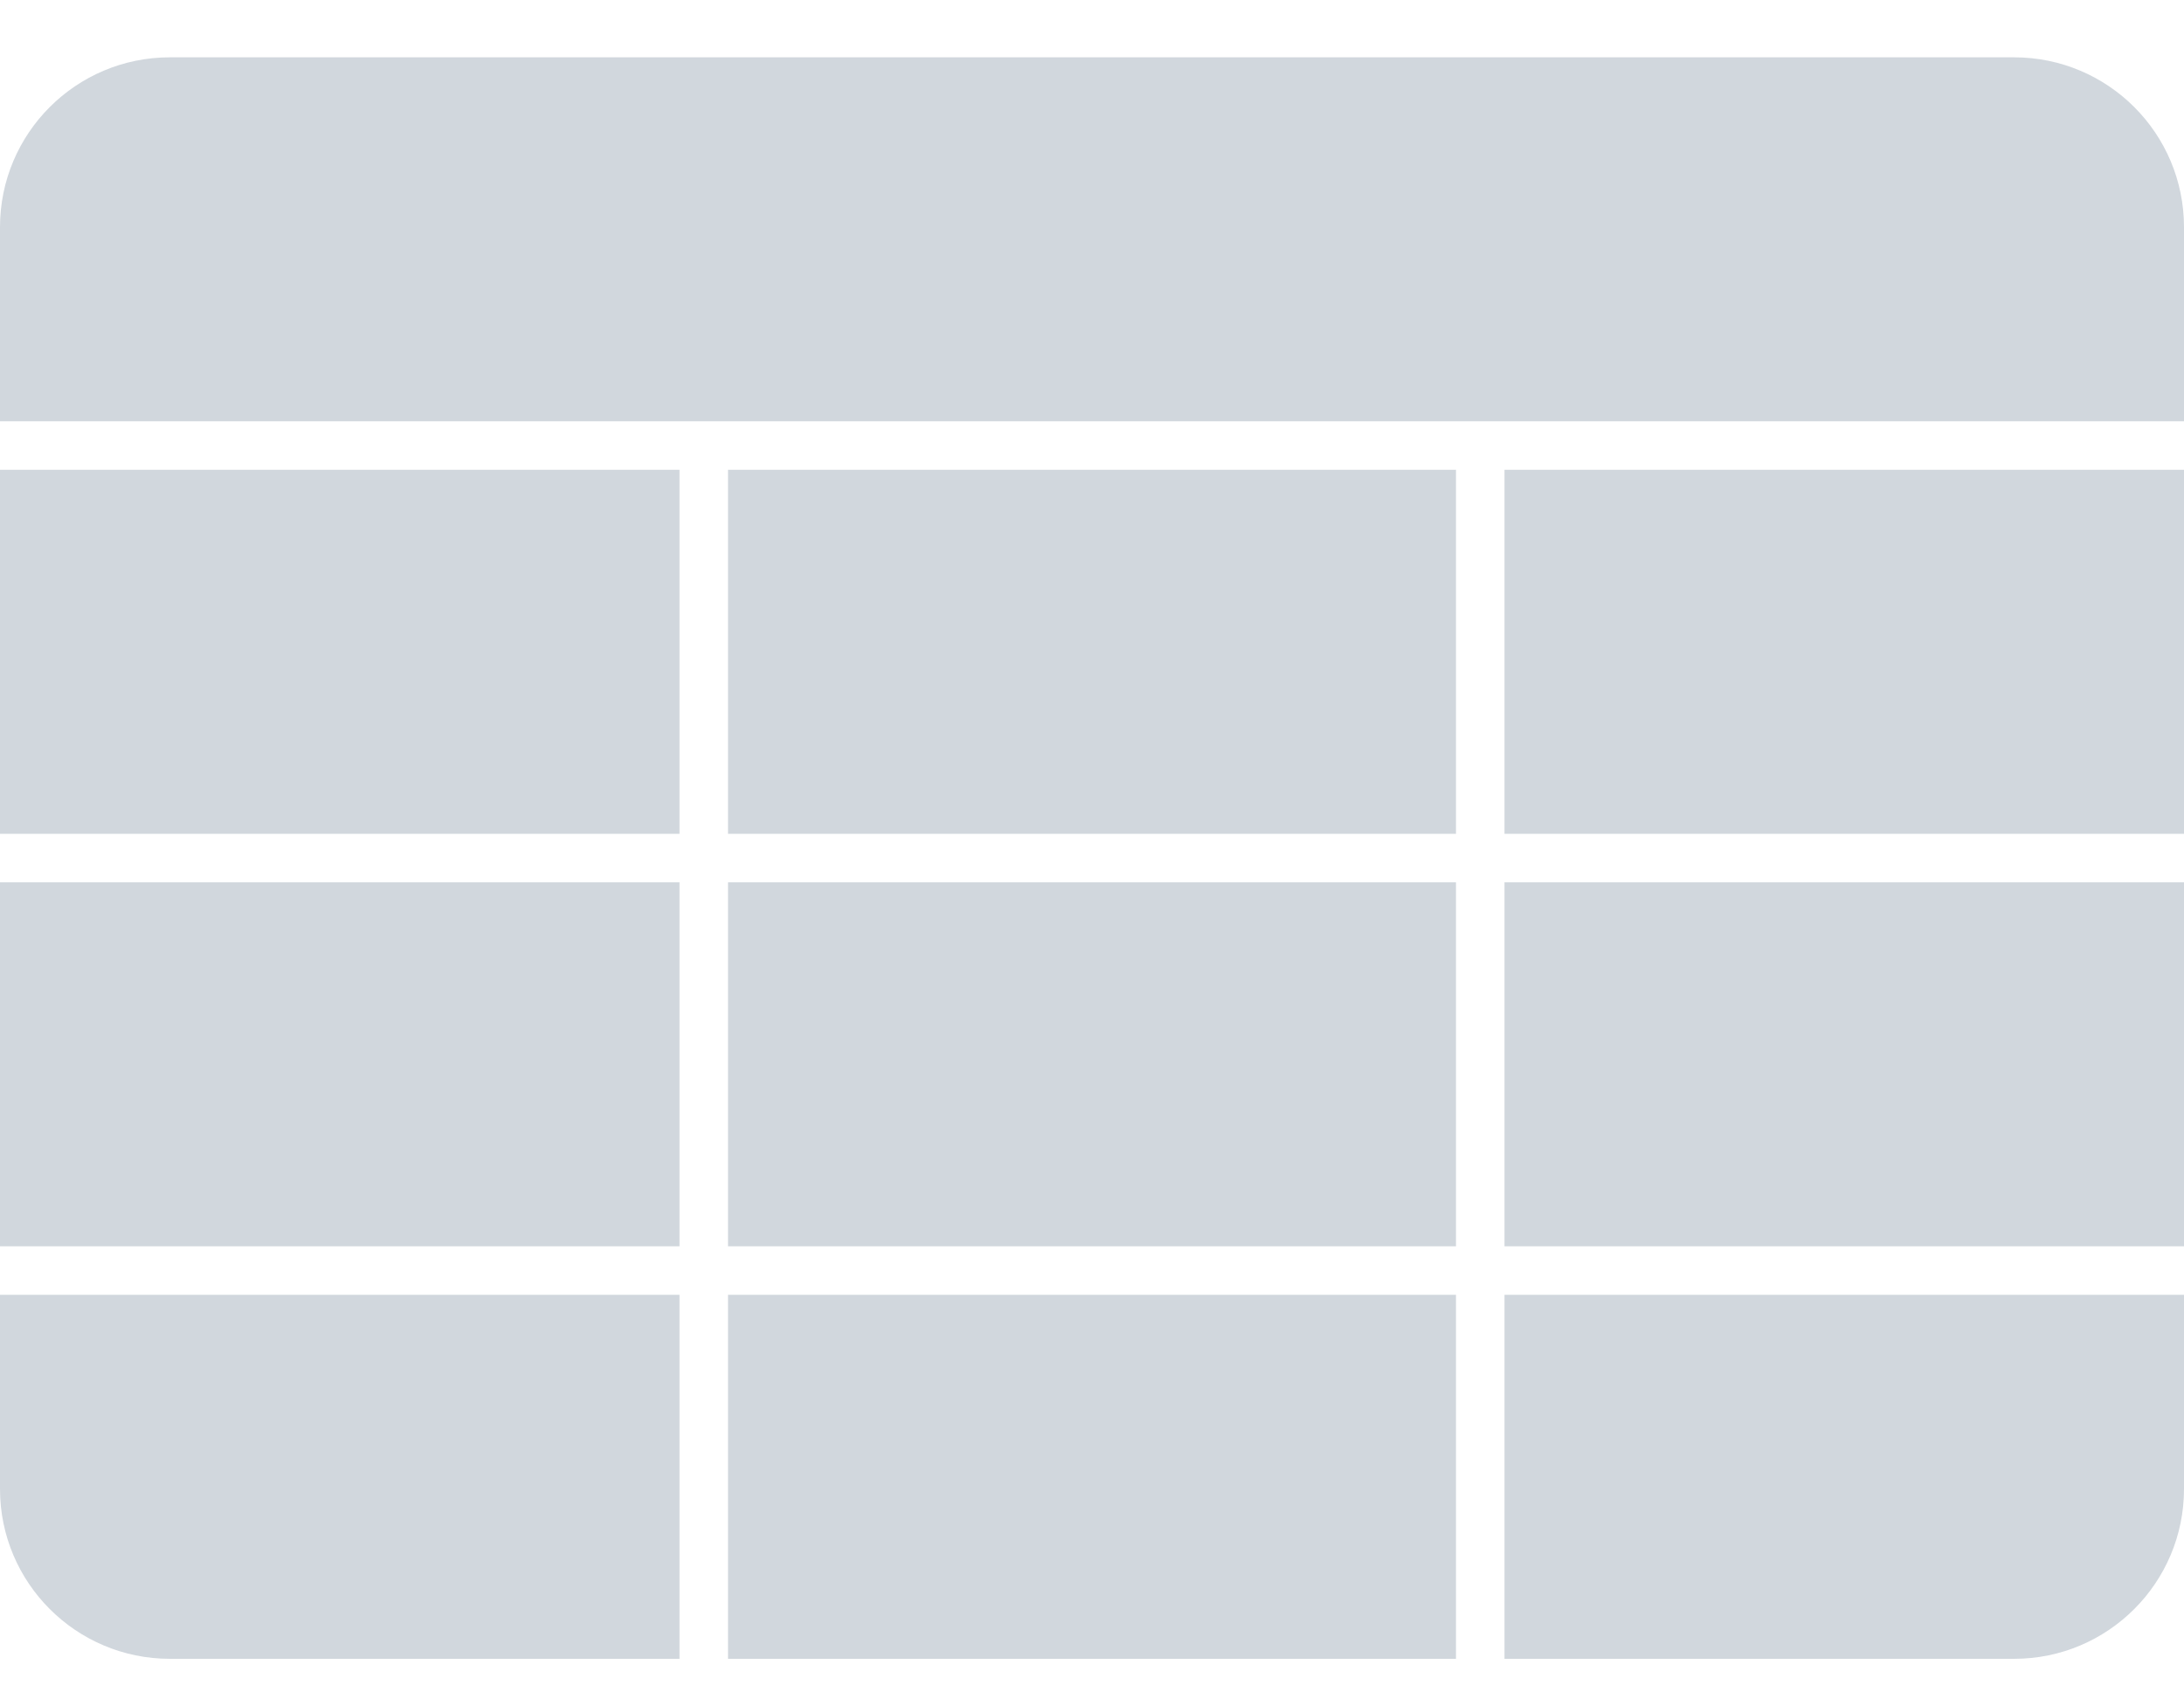 <?xml version="1.0" encoding="UTF-8"?>
<svg width="32px" height="25px" viewBox="0 0 32 25" version="1.1" xmlns="http://www.w3.org/2000/svg" xmlns:xlink="http://www.w3.org/1999/xlink">
    <!-- Generator: Sketch 46.2 (44496) - http://www.bohemiancoding.com/sketch -->
    <title>defaultimage/table@1x</title>
    <desc>Created with Sketch.</desc>
    <defs></defs>
    <g id="components" stroke="none" stroke-width="1" fill="none" fill-rule="evenodd">
        <g id="assets-2" transform="translate(-720, -19)">
            <g id="defaultimage/table" transform="translate(720, 16)">
                <g id="Group-3">
                    <rect id="Rectangle-2" fill="#FFFFFF" opacity="0" x="0" y="0" width="32" height="32"></rect>
                    <g id="noun_945946_cc-copy" transform="translate(0, 3.84)" fill-rule="nonzero" fill="#D1D7DD">
                        <path d="M9.956,17.422 L8.8817842e-16,17.422 L8.8817842e-16,12.089 L9.956,12.089 L9.956,17.422 Z M10.667,17.422 L21.333,17.422 L21.333,12.089 L10.667,12.089 L10.667,17.422 Z M10.667,23.467 L21.333,23.467 L21.333,18.133 L10.667,18.133 L10.667,23.467 Z M9.956,6.044 L8.8817842e-16,6.044 L8.8817842e-16,11.378 L9.956,11.378 L9.956,6.044 Z M10.667,11.378 L21.333,11.378 L21.333,6.044 L10.667,6.044 L10.667,11.378 Z M29.511,0 L2.489,0 C1.114,0 3.15796771e-16,1.114 0,2.489 L0,5.333 L32,5.333 L32,2.489 C32,1.114 30.886,0 29.511,0 Z M22.044,11.378 L32,11.378 L32,6.044 L22.044,6.044 L22.044,11.378 Z M9.956,18.133 L8.8817842e-16,18.133 L8.8817842e-16,20.978 C8.8817842e-16,22.352 1.114,23.467 2.489,23.467 L9.956,23.467 L9.956,18.133 Z M22.044,17.422 L32,17.422 L32,12.089 L22.044,12.089 L22.044,17.422 Z M22.044,23.467 L29.511,23.467 C30.886,23.467 32,22.352 32,20.978 L32,18.133 L22.044,18.133 L22.044,23.467 Z" id="Shape"></path>
                    </g>
                </g>
            </g>
        </g>
    </g>
</svg>